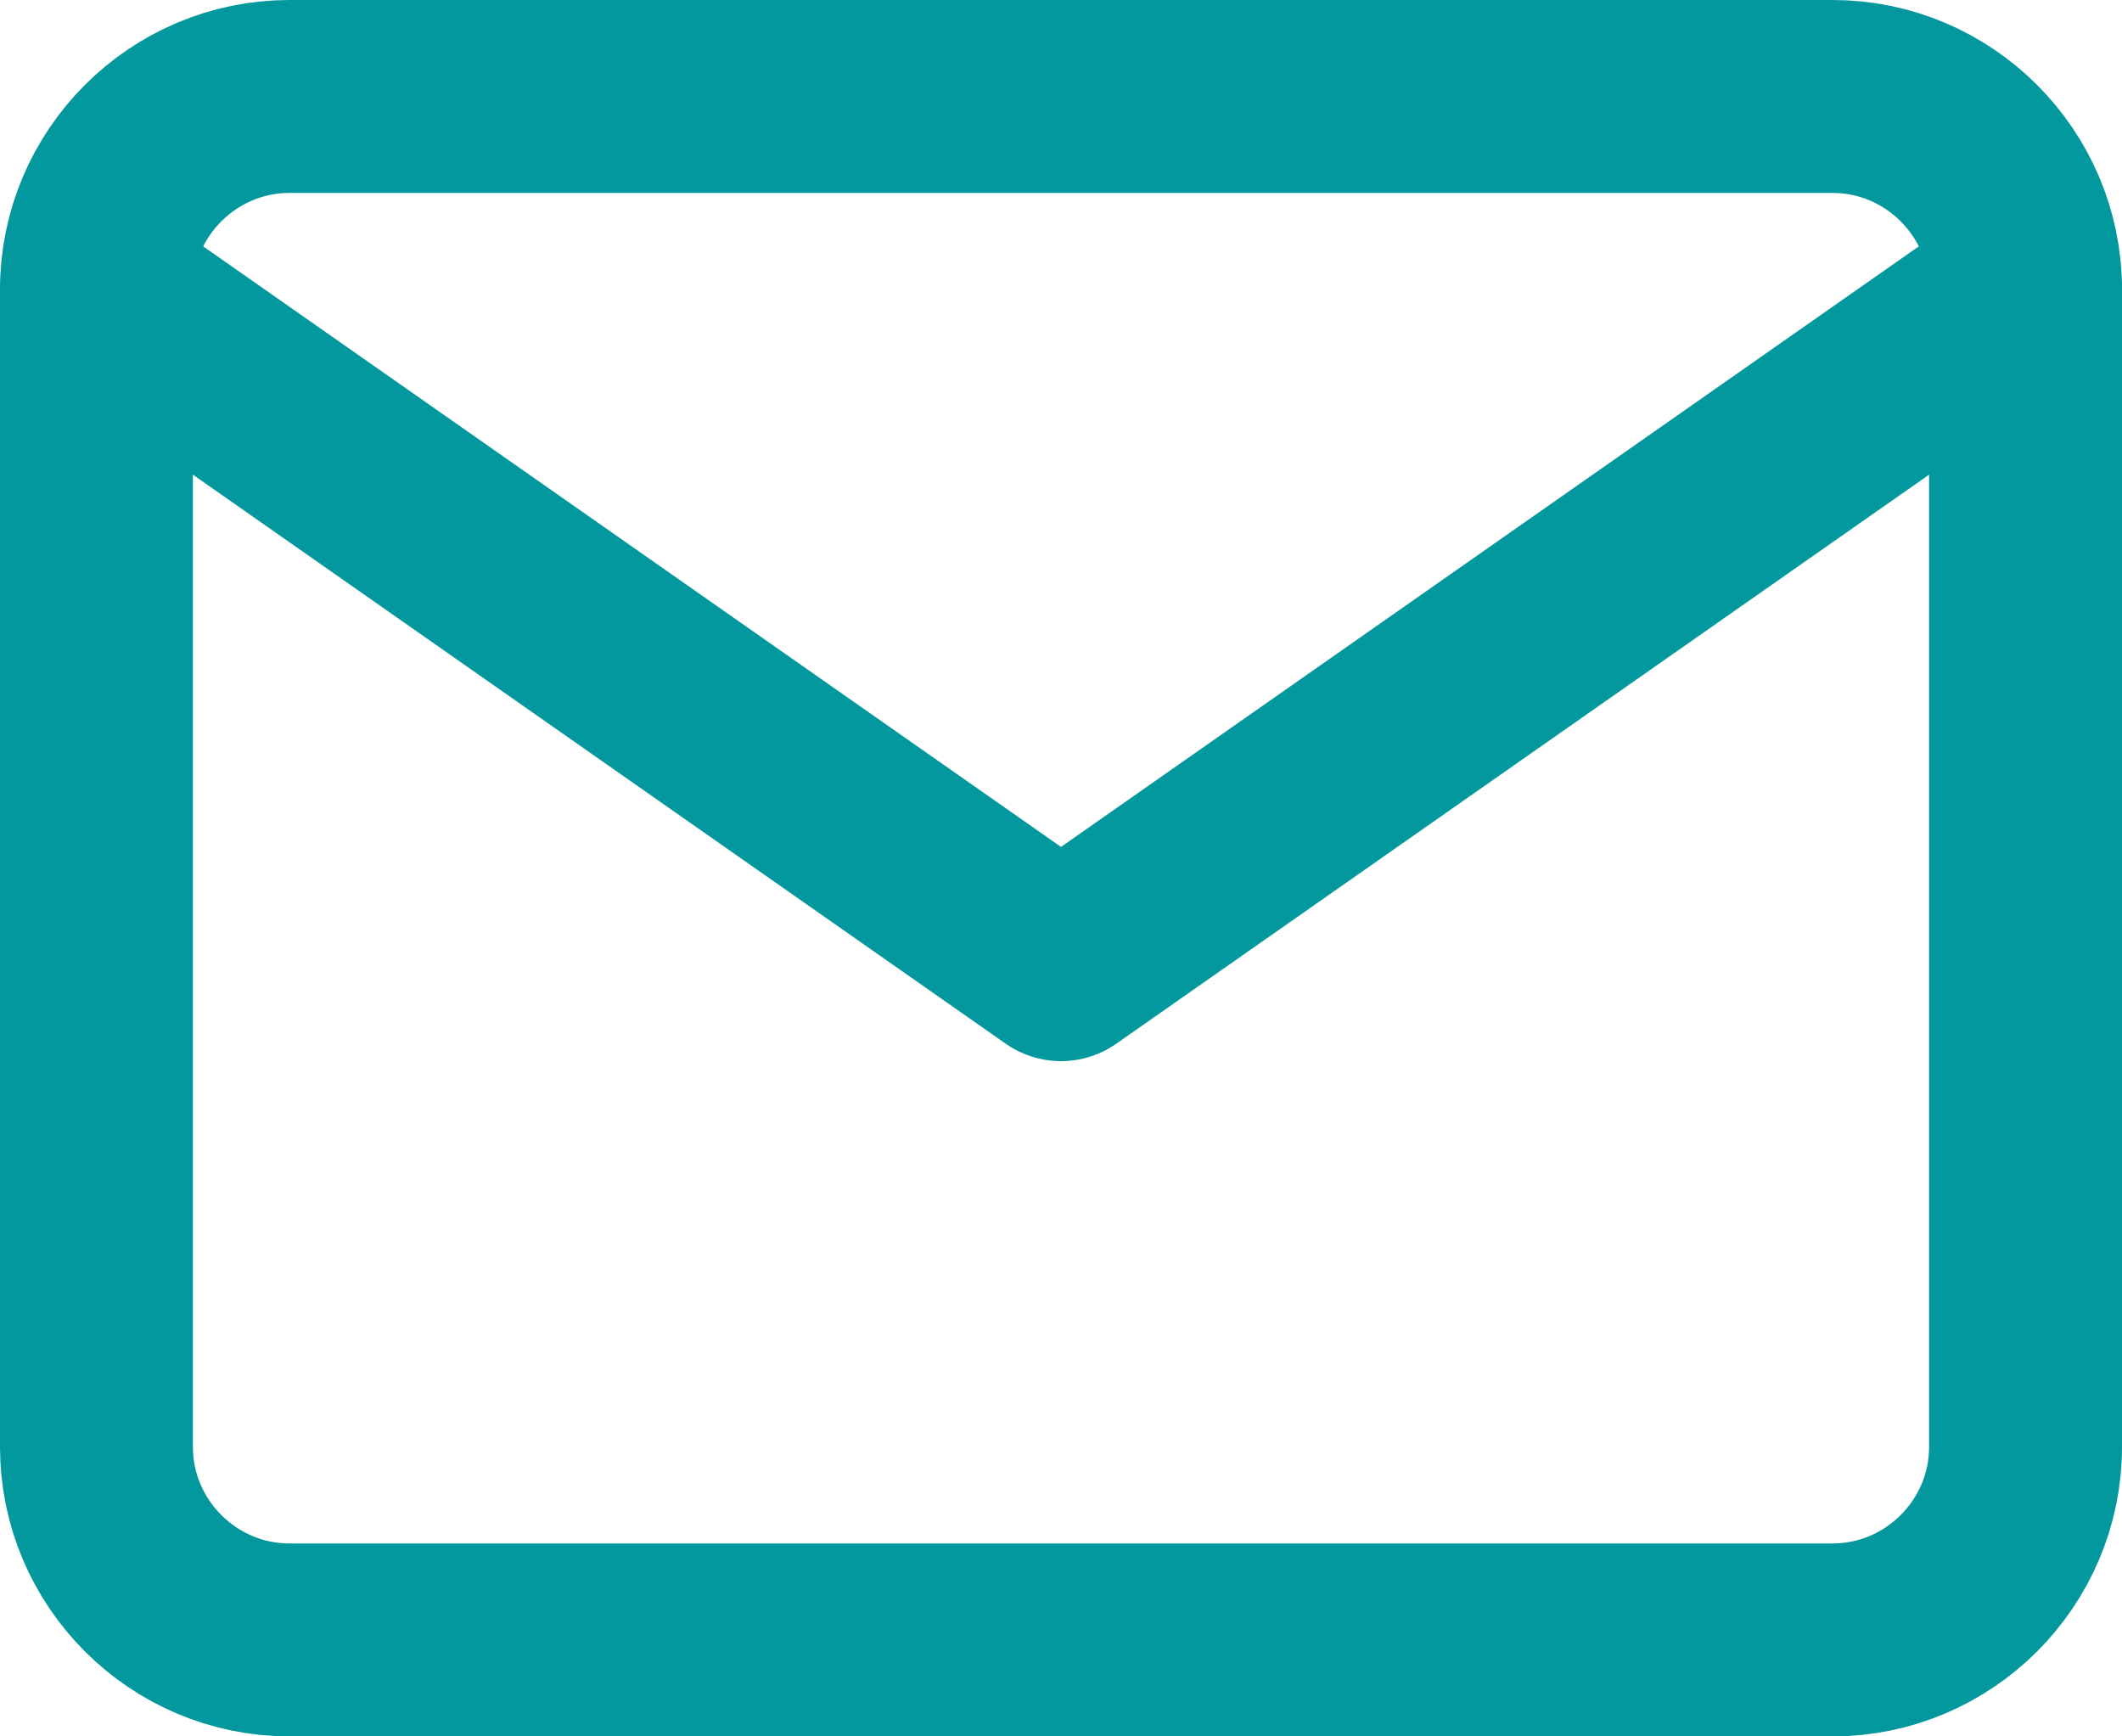 <svg width="22" height="18" viewBox="0 0 22 18" fill="none" xmlns="http://www.w3.org/2000/svg">
<path d="M3 1H19C20.1 1 21 1.9 21 3V15C21 16.1 20.1 17 19 17H3C1.9 17 1 16.1 1 15V3C1 1.9 1.9 1 3 1Z" stroke="#03989E" stroke-width="2" stroke-linecap="round" stroke-linejoin="round"/>
<path d="M21 3L11 10L1 3" stroke="#03989E" stroke-width="2" stroke-linecap="round" stroke-linejoin="round"/>
</svg>
